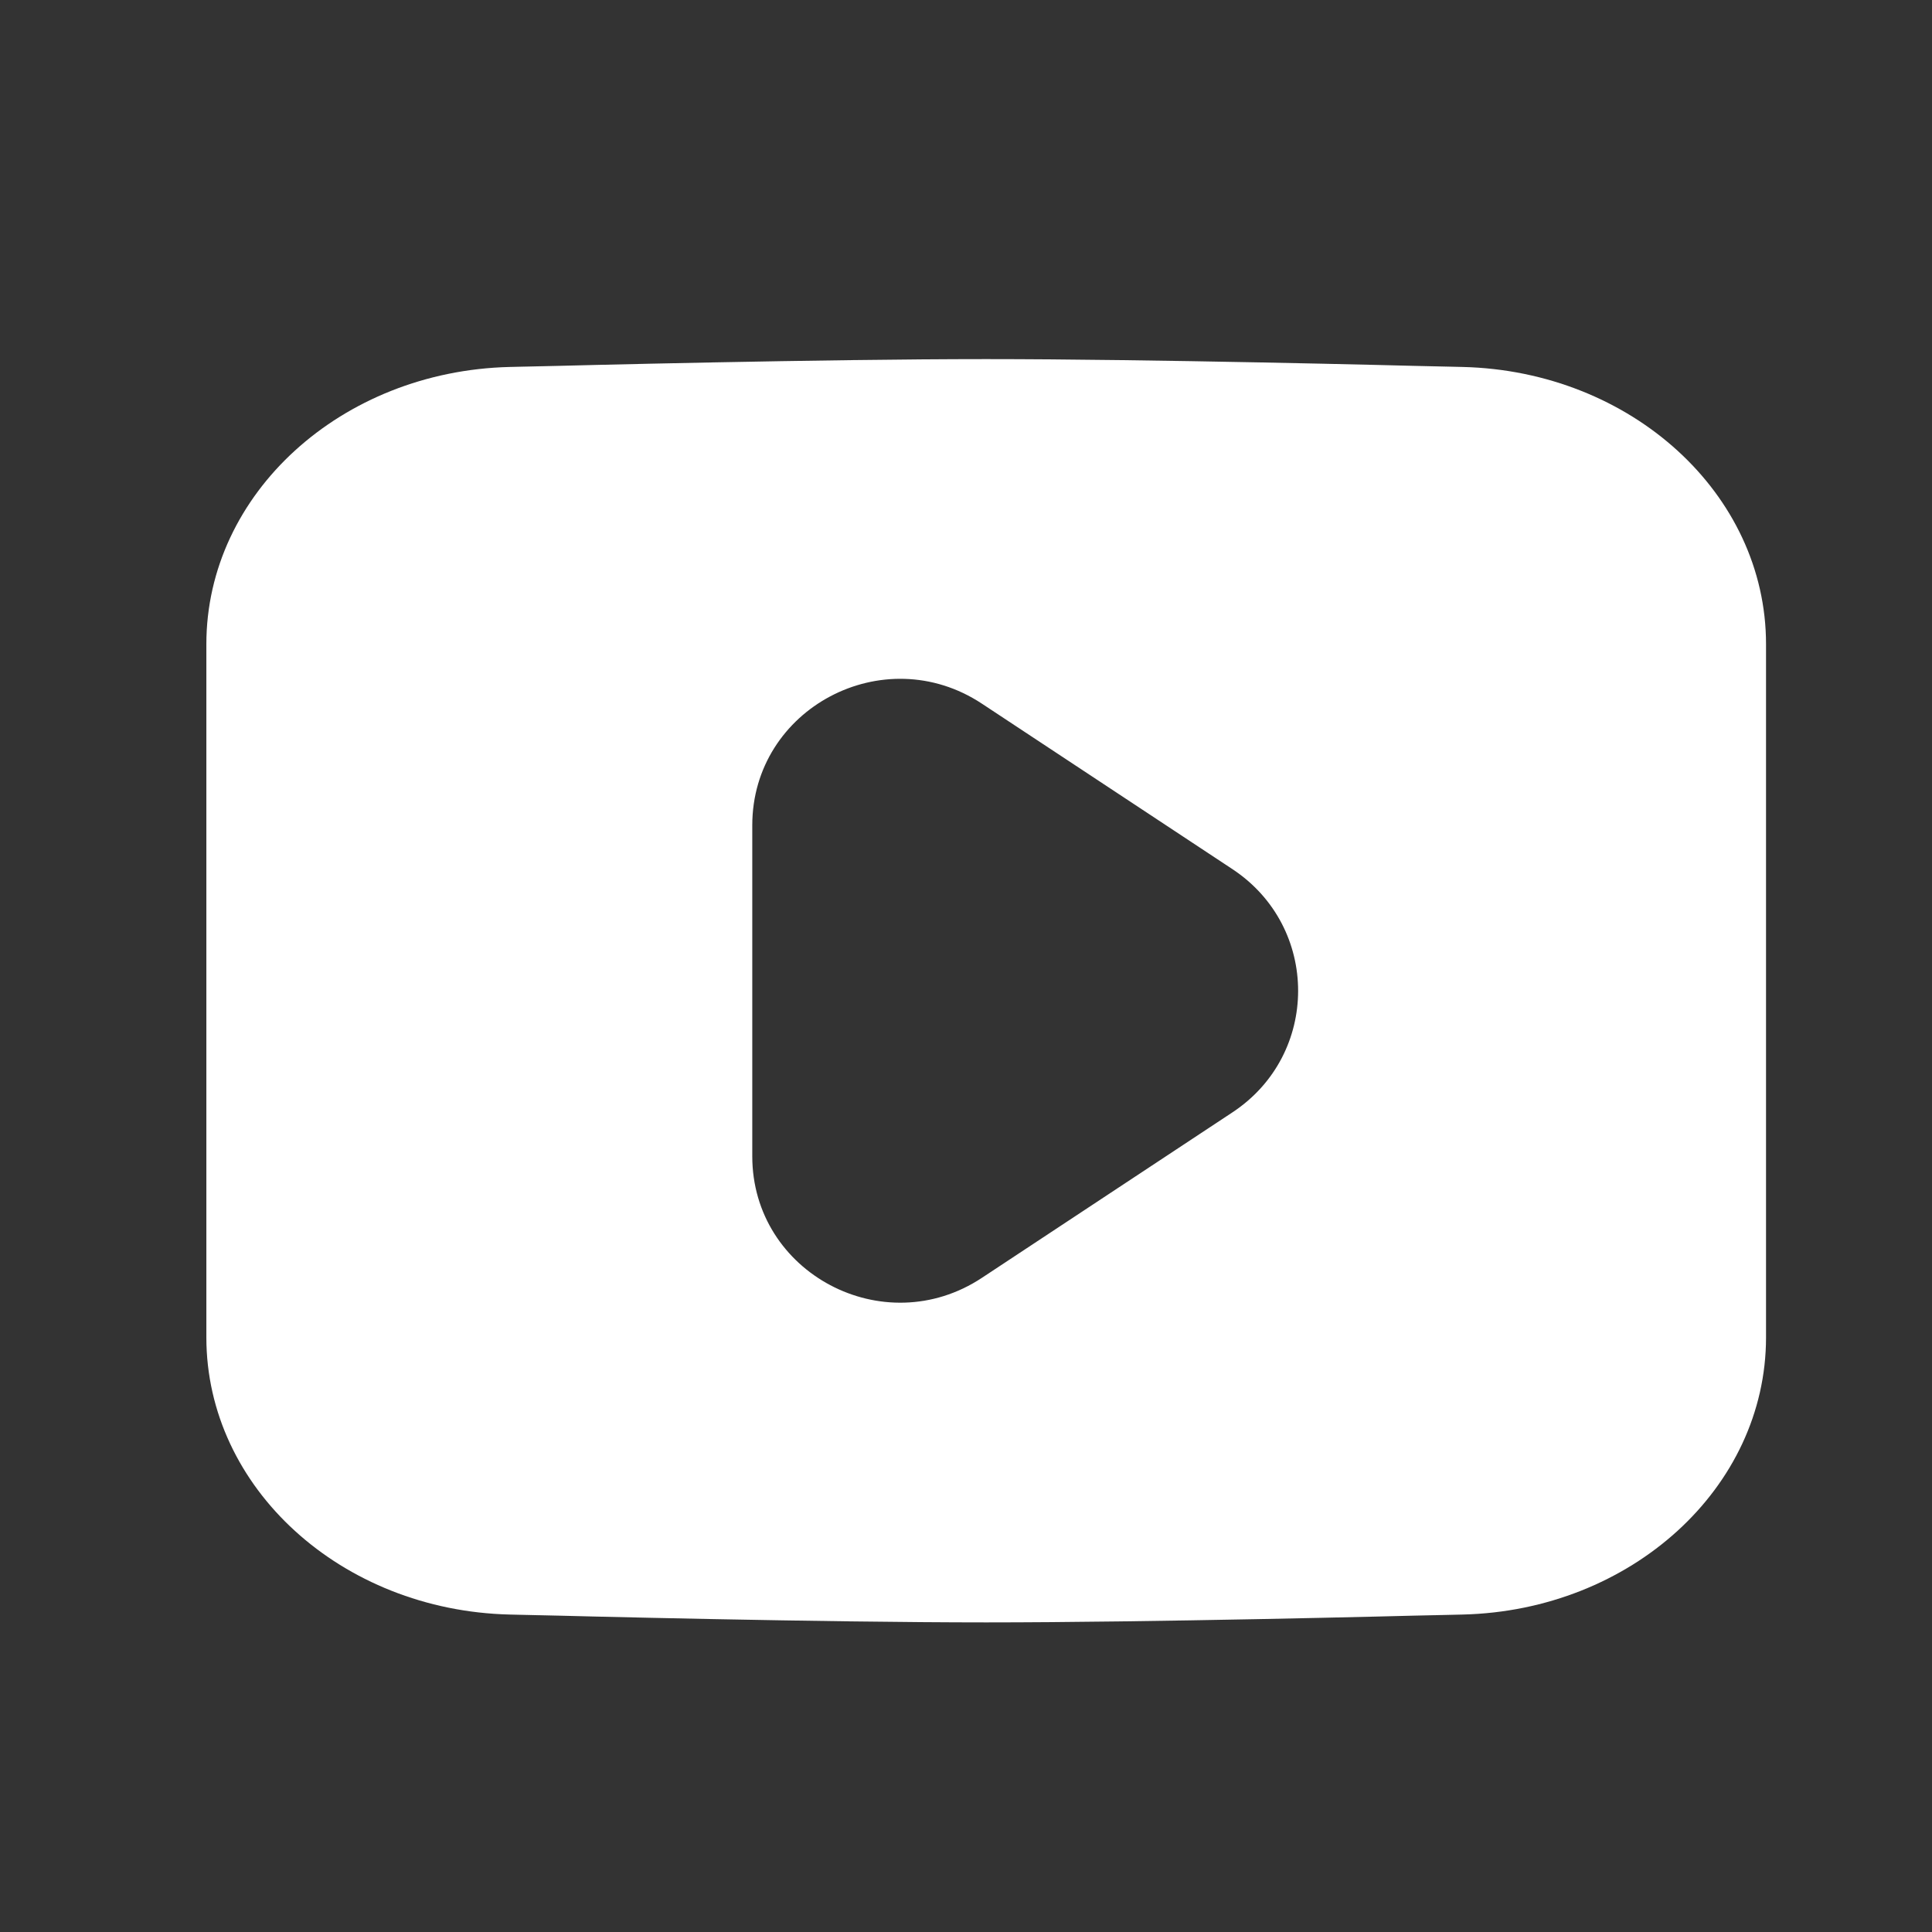 <svg width="32" height="32" viewBox="0 0 32 32" fill="none" xmlns="http://www.w3.org/2000/svg">
<rect x="0" y="0" width="32" height="32" fill="#333333" stroke="none"/>
<path fill-rule="evenodd" clip-rule="evenodd" d="M23.416 6.059L24.226 6.078C27.014 6.145 29.251 8.175 29.251 10.669V22.151C29.251 24.645 27.014 26.675 24.226 26.742L23.416 26.761C23.413 26.761 24.301 26.738 23.946 26.747C23.144 26.768 19.055 26.872 16.335 26.872C13.615 26.872 9.525 26.768 8.724 26.747C8.368 26.738 9.257 26.761 9.253 26.761L8.443 26.742C5.655 26.675 3.418 24.645 3.418 22.151V10.669C3.418 8.175 5.655 6.145 8.443 6.078L9.253 6.059C9.253 6.059 8.804 6.071 8.674 6.074L8.724 6.073C9.525 6.052 13.615 5.948 16.335 5.948C19.055 5.948 23.144 6.052 23.946 6.073L23.994 6.074C23.862 6.071 23.416 6.059 23.416 6.059ZM12.46 19.151V13.67C12.46 11.735 14.636 10.581 16.262 11.654L20.412 14.395C21.864 15.354 21.864 17.467 20.412 18.425L16.262 21.166C14.636 22.239 12.46 21.085 12.46 19.151Z" fill="white"/>
</svg>
